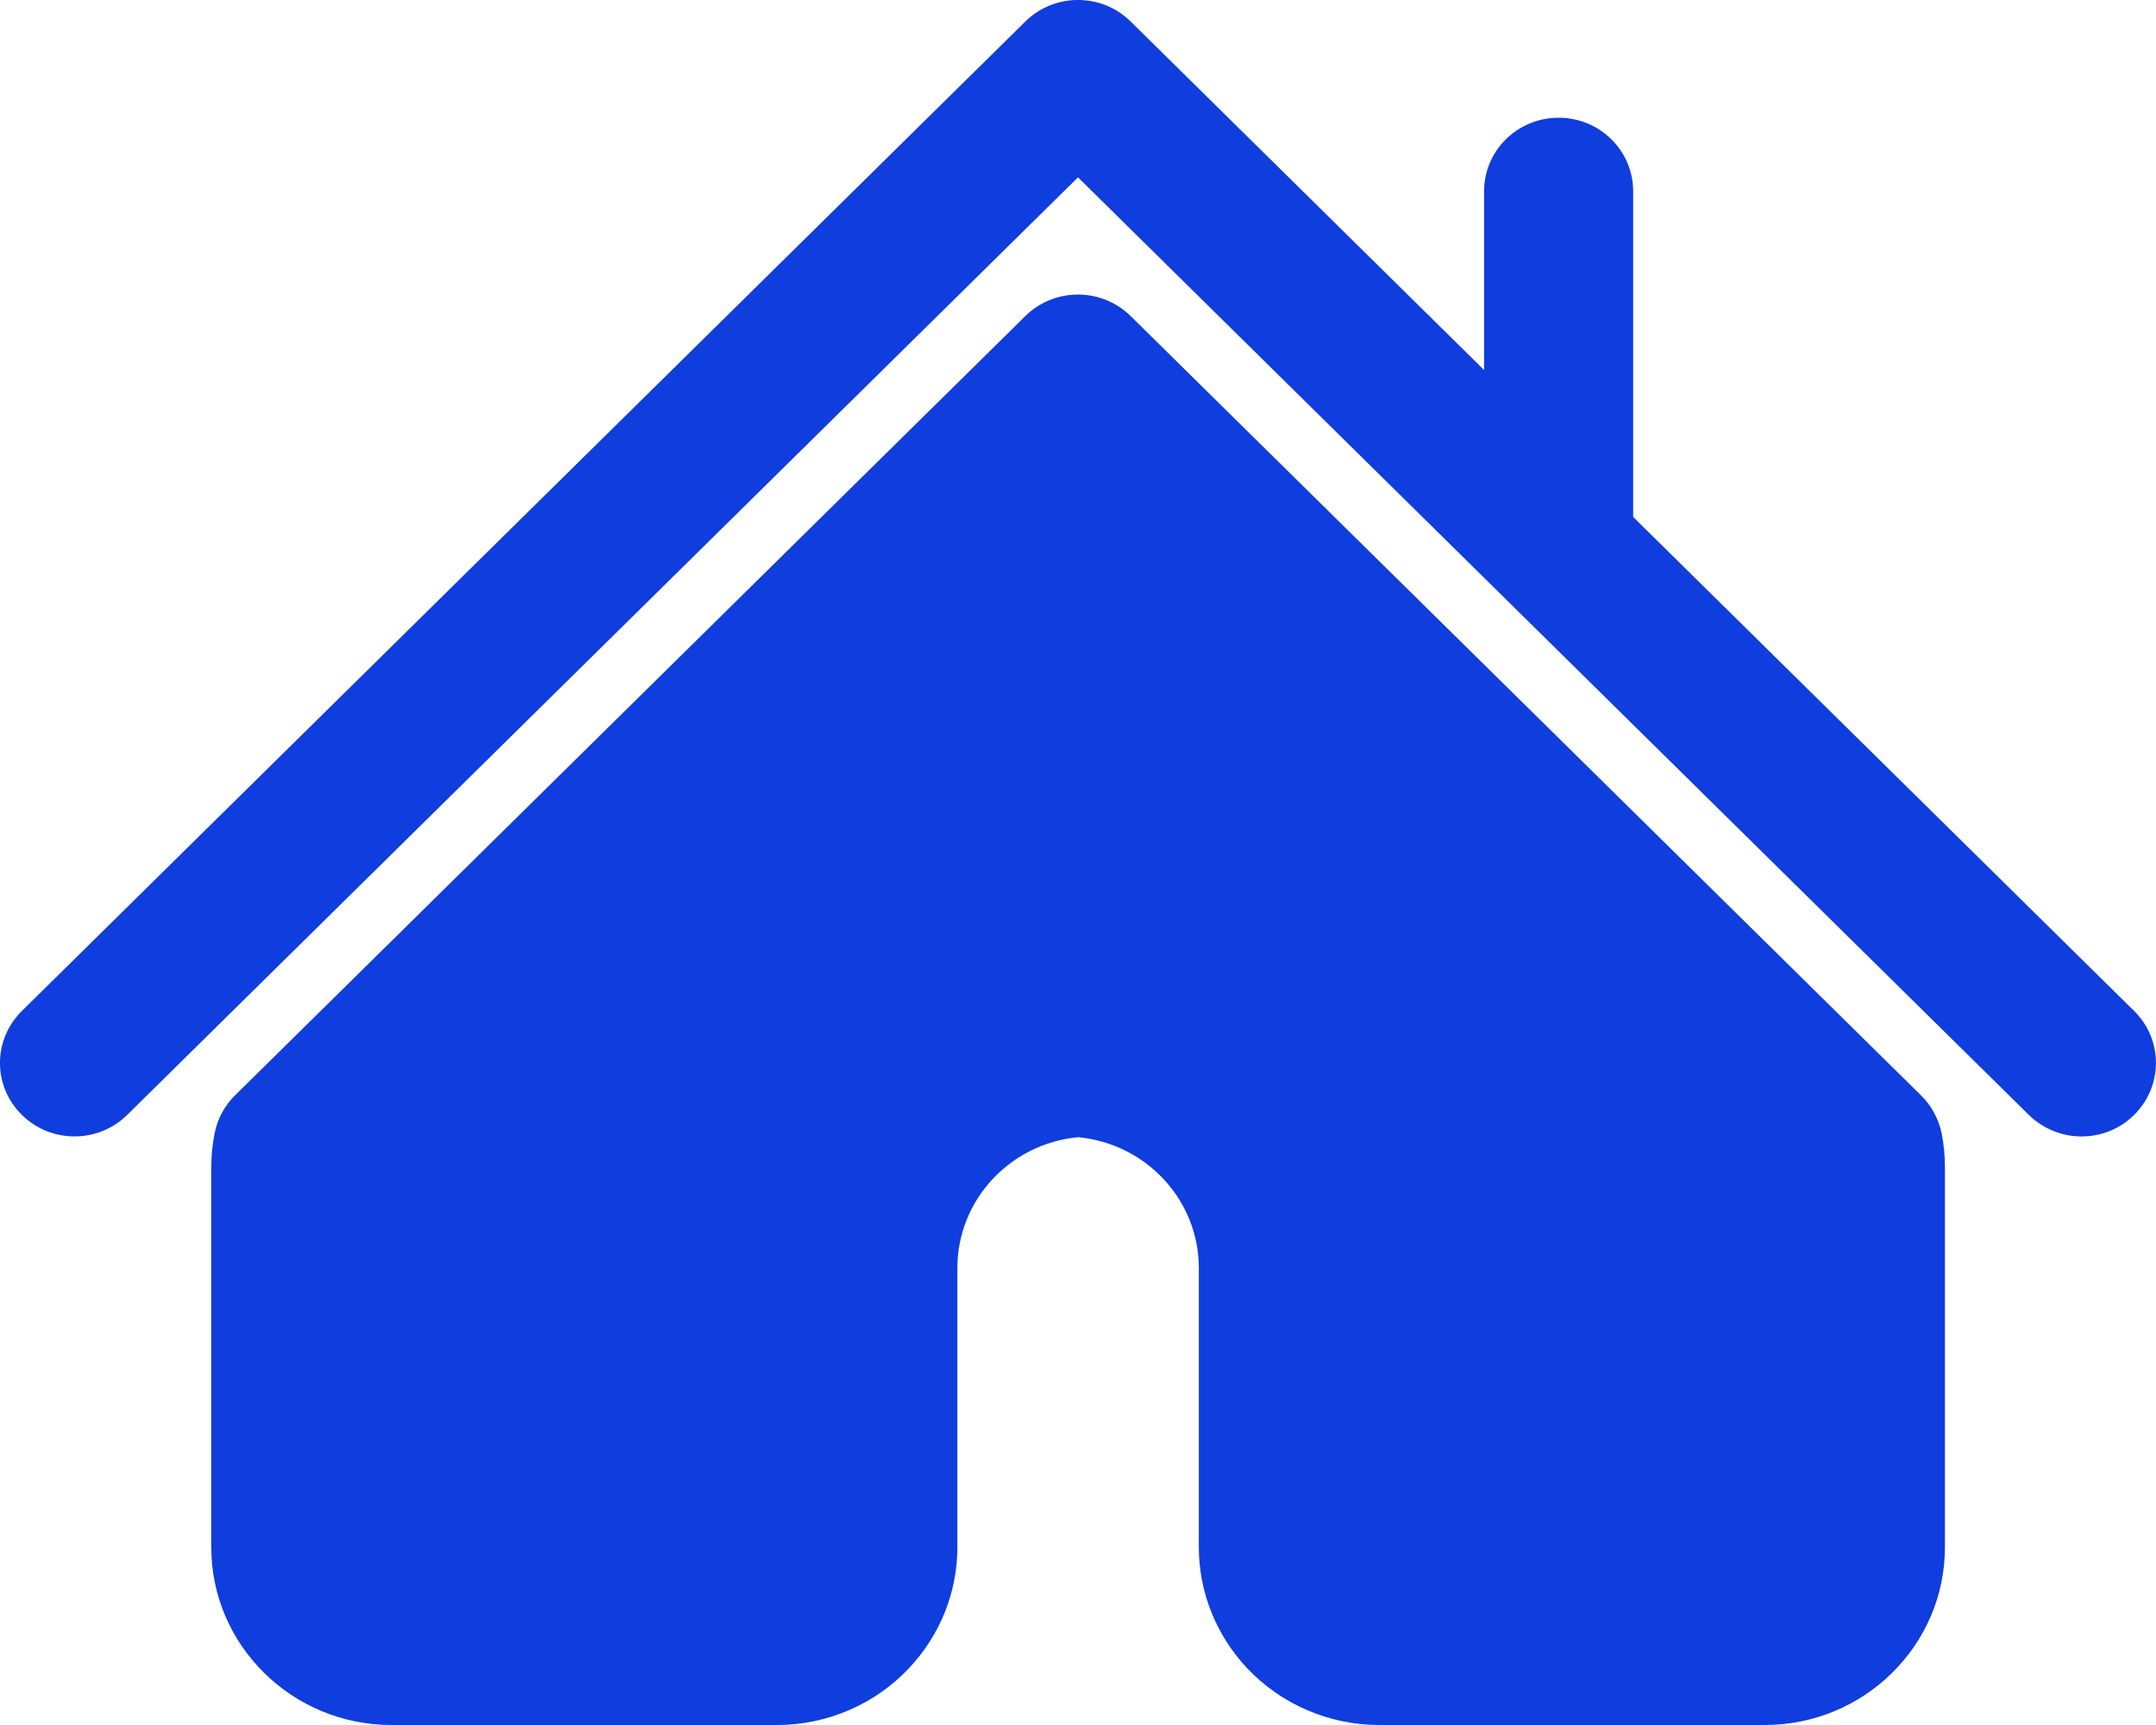 <svg width="20" height="16" viewBox="0 0 20 16" fill="none" xmlns="http://www.w3.org/2000/svg">
<path d="M19.797 9.377L15.15 4.795V1.774C15.15 1.397 14.84 1.092 14.459 1.092C14.076 1.092 13.767 1.397 13.767 1.774V3.432L10.489 0.2C10.219 -0.067 9.781 -0.067 9.511 0.2L0.203 9.377C-0.068 9.644 -0.068 10.075 0.203 10.341C0.472 10.607 0.91 10.607 1.18 10.341L10 1.645L18.82 10.341C18.955 10.473 19.133 10.541 19.309 10.541C19.485 10.541 19.663 10.475 19.797 10.341C20.067 10.074 20.067 9.643 19.797 9.377Z" fill="#103DDE"/>
<path d="M17.819 10.159L10.489 2.932C10.359 2.804 10.183 2.732 10 2.732C9.816 2.732 9.64 2.804 9.511 2.932L2.181 10.159C2.083 10.255 2.017 10.378 1.991 10.512C1.97 10.616 1.96 10.722 1.96 10.824V14.352C1.96 15.26 2.71 16 3.631 16H7.209C7.673 16 8.12 15.807 8.435 15.47C8.722 15.164 8.881 14.767 8.881 14.351V11.761C8.881 11.132 9.369 10.607 10.001 10.548C10.632 10.607 11.121 11.132 11.121 11.761V14.351C11.121 14.766 11.28 15.164 11.566 15.47C11.882 15.807 12.329 16 12.793 16H16.37C17.292 16 18.042 15.261 18.042 14.351V10.825C18.042 10.722 18.032 10.616 18.012 10.513C17.984 10.378 17.917 10.255 17.819 10.159Z" fill="#103DDE"/>
</svg>
